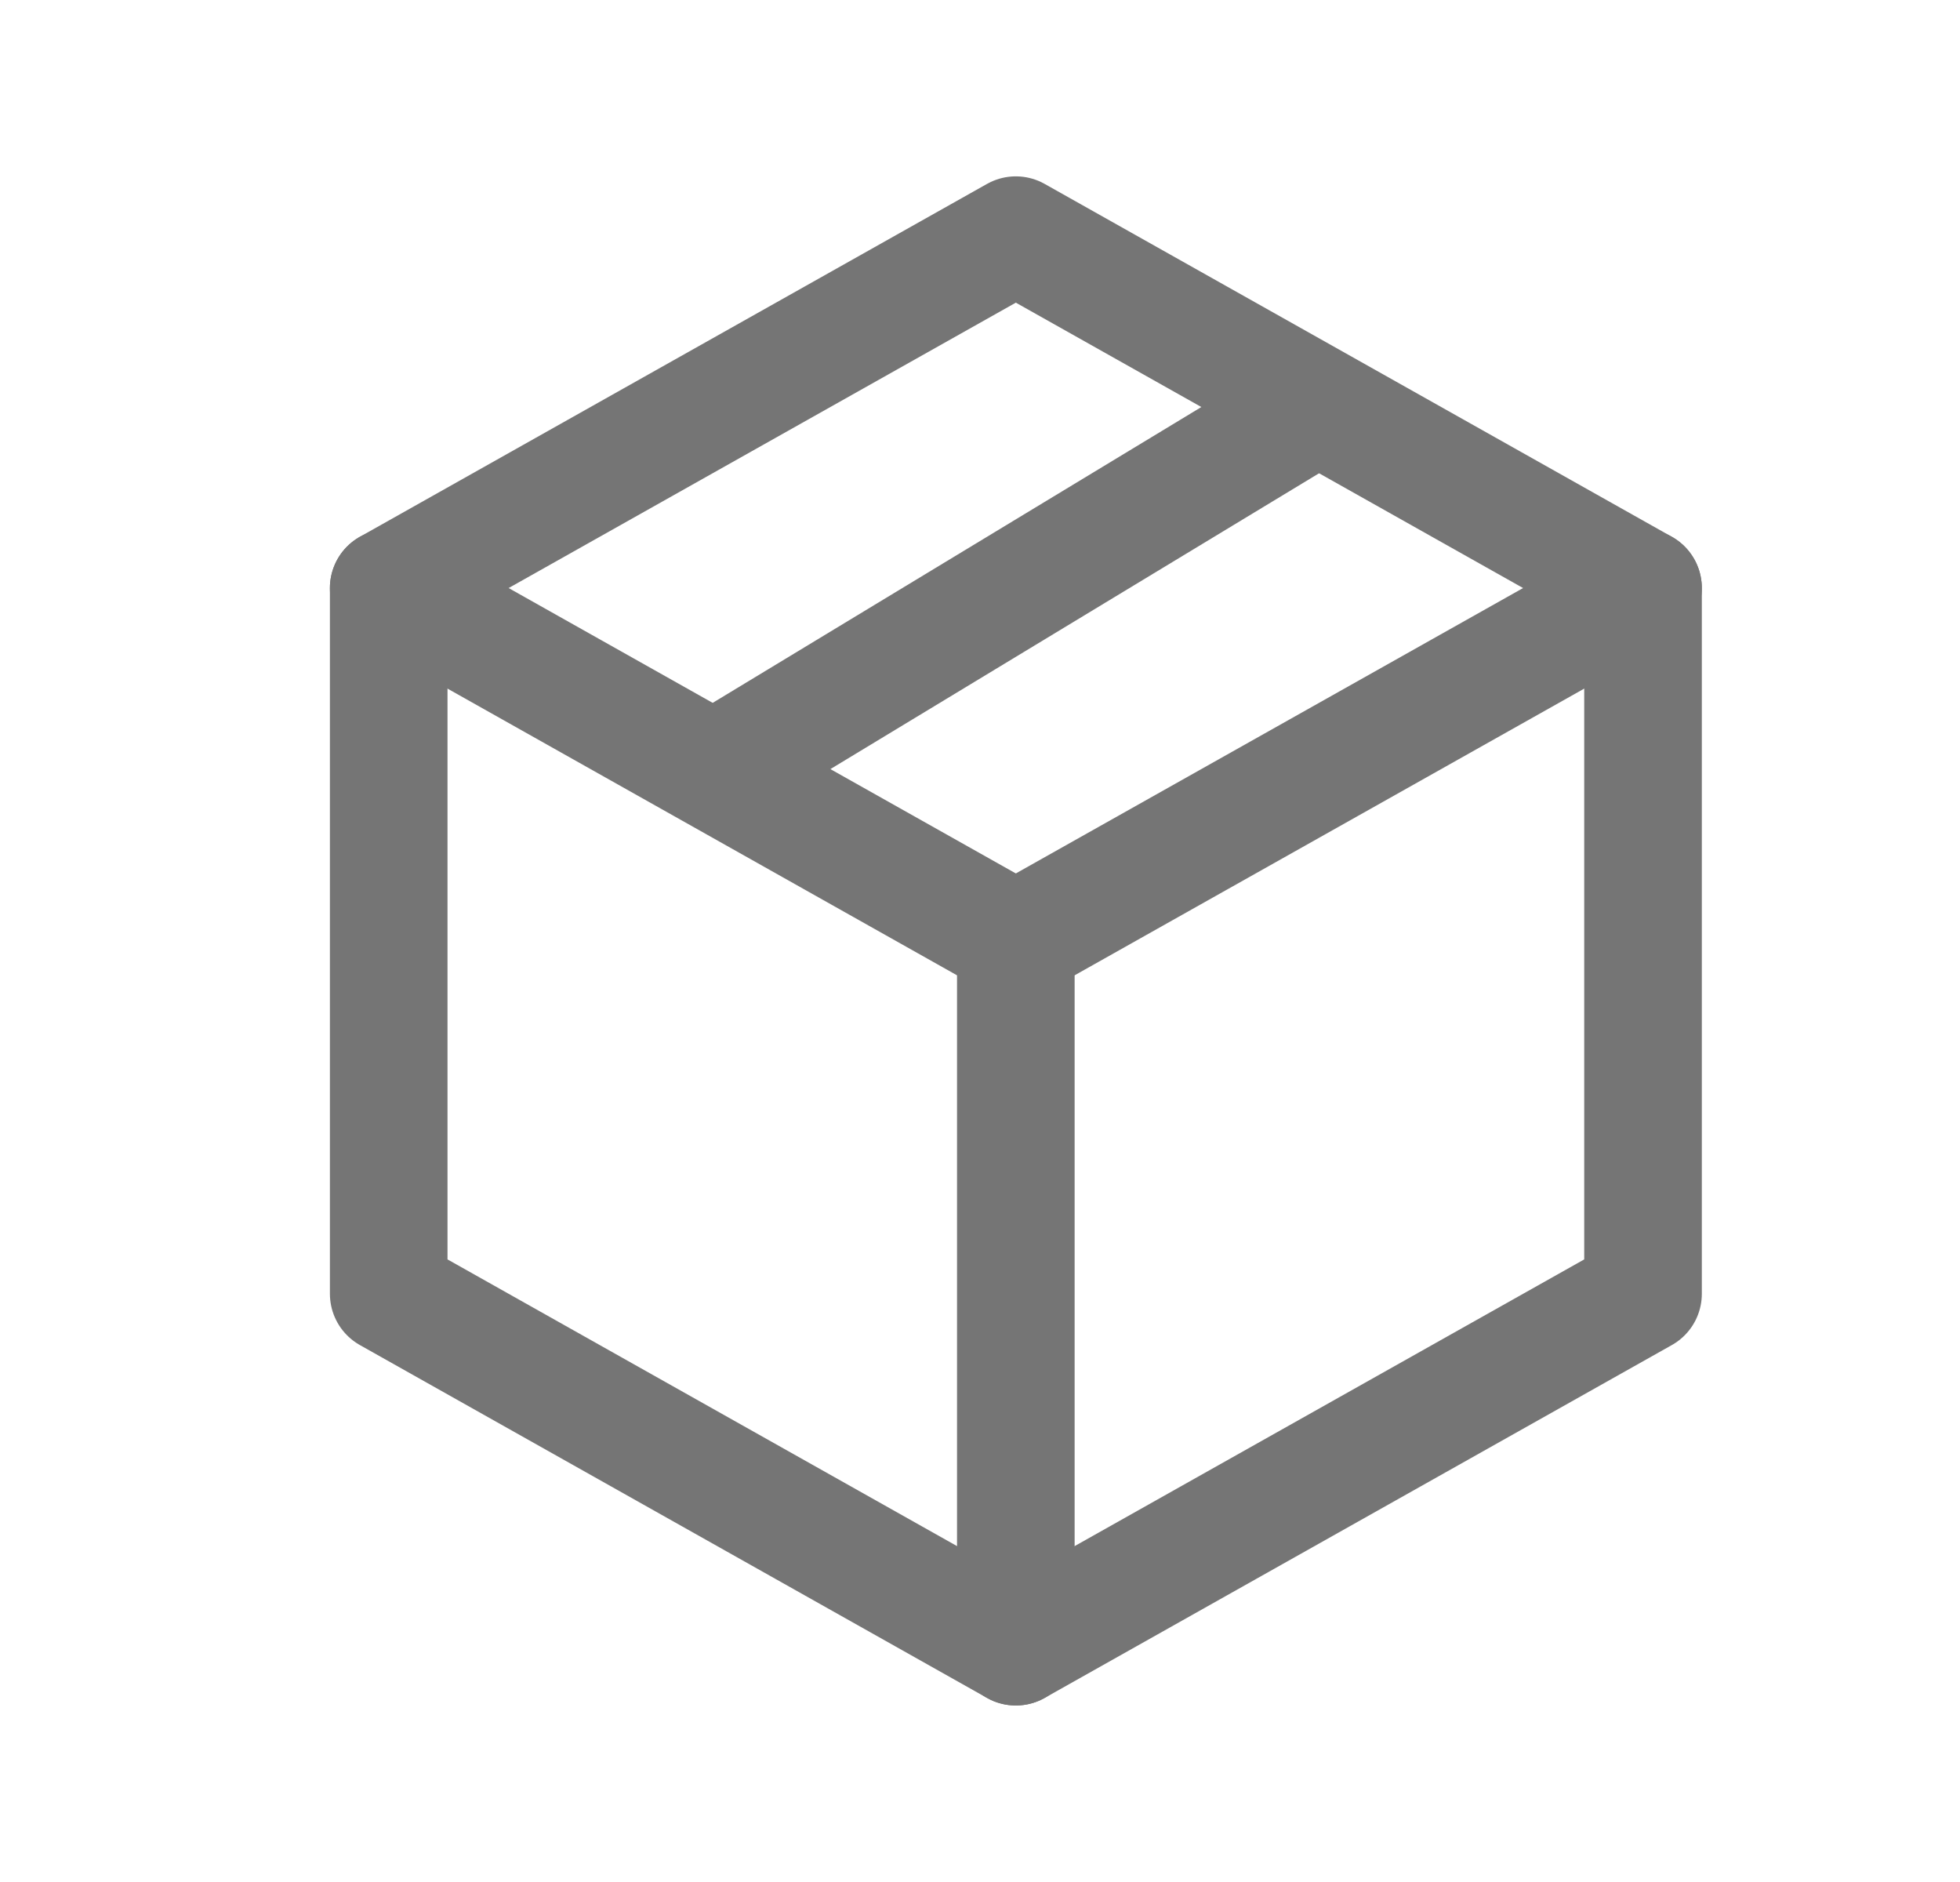 <svg width="25" height="24" viewBox="0 0 25 24" fill="none" xmlns="http://www.w3.org/2000/svg">
<g id="box-seam 1" clip-path="url(#clip0_104_13)">
<path id="Vector" d="M12.957 2.999L20.957 7.499V16.499L12.957 20.999L4.958 16.499V7.499L12.957 2.999Z" stroke="#757575" stroke-width="1.5" stroke-linecap="round" stroke-linejoin="round"/>
<path id="Vector_2" d="M12.957 11.999L20.957 7.499" stroke="#757575" stroke-width="1.5" stroke-linecap="round" stroke-linejoin="round"/>
<path id="Vector_3" d="M9.158 9.799L16.758 5.199" stroke="#757575" stroke-width="1.5" stroke-linecap="round" stroke-linejoin="round"/>
<path id="Vector_4" d="M12.957 11.999V20.999" stroke="#757575" stroke-width="1.5" stroke-linecap="round" stroke-linejoin="round"/>
<path id="Vector_5" d="M12.957 11.999L4.958 7.499" stroke="#757575" stroke-width="1.5" stroke-linecap="round" stroke-linejoin="round"/>
</g>
<defs>
<clipPath id="clip0_104_13">
<rect width="24" height="24" fill="white" transform="translate(0.958 -0.001)"/>
</clipPath>
</defs>
</svg>
